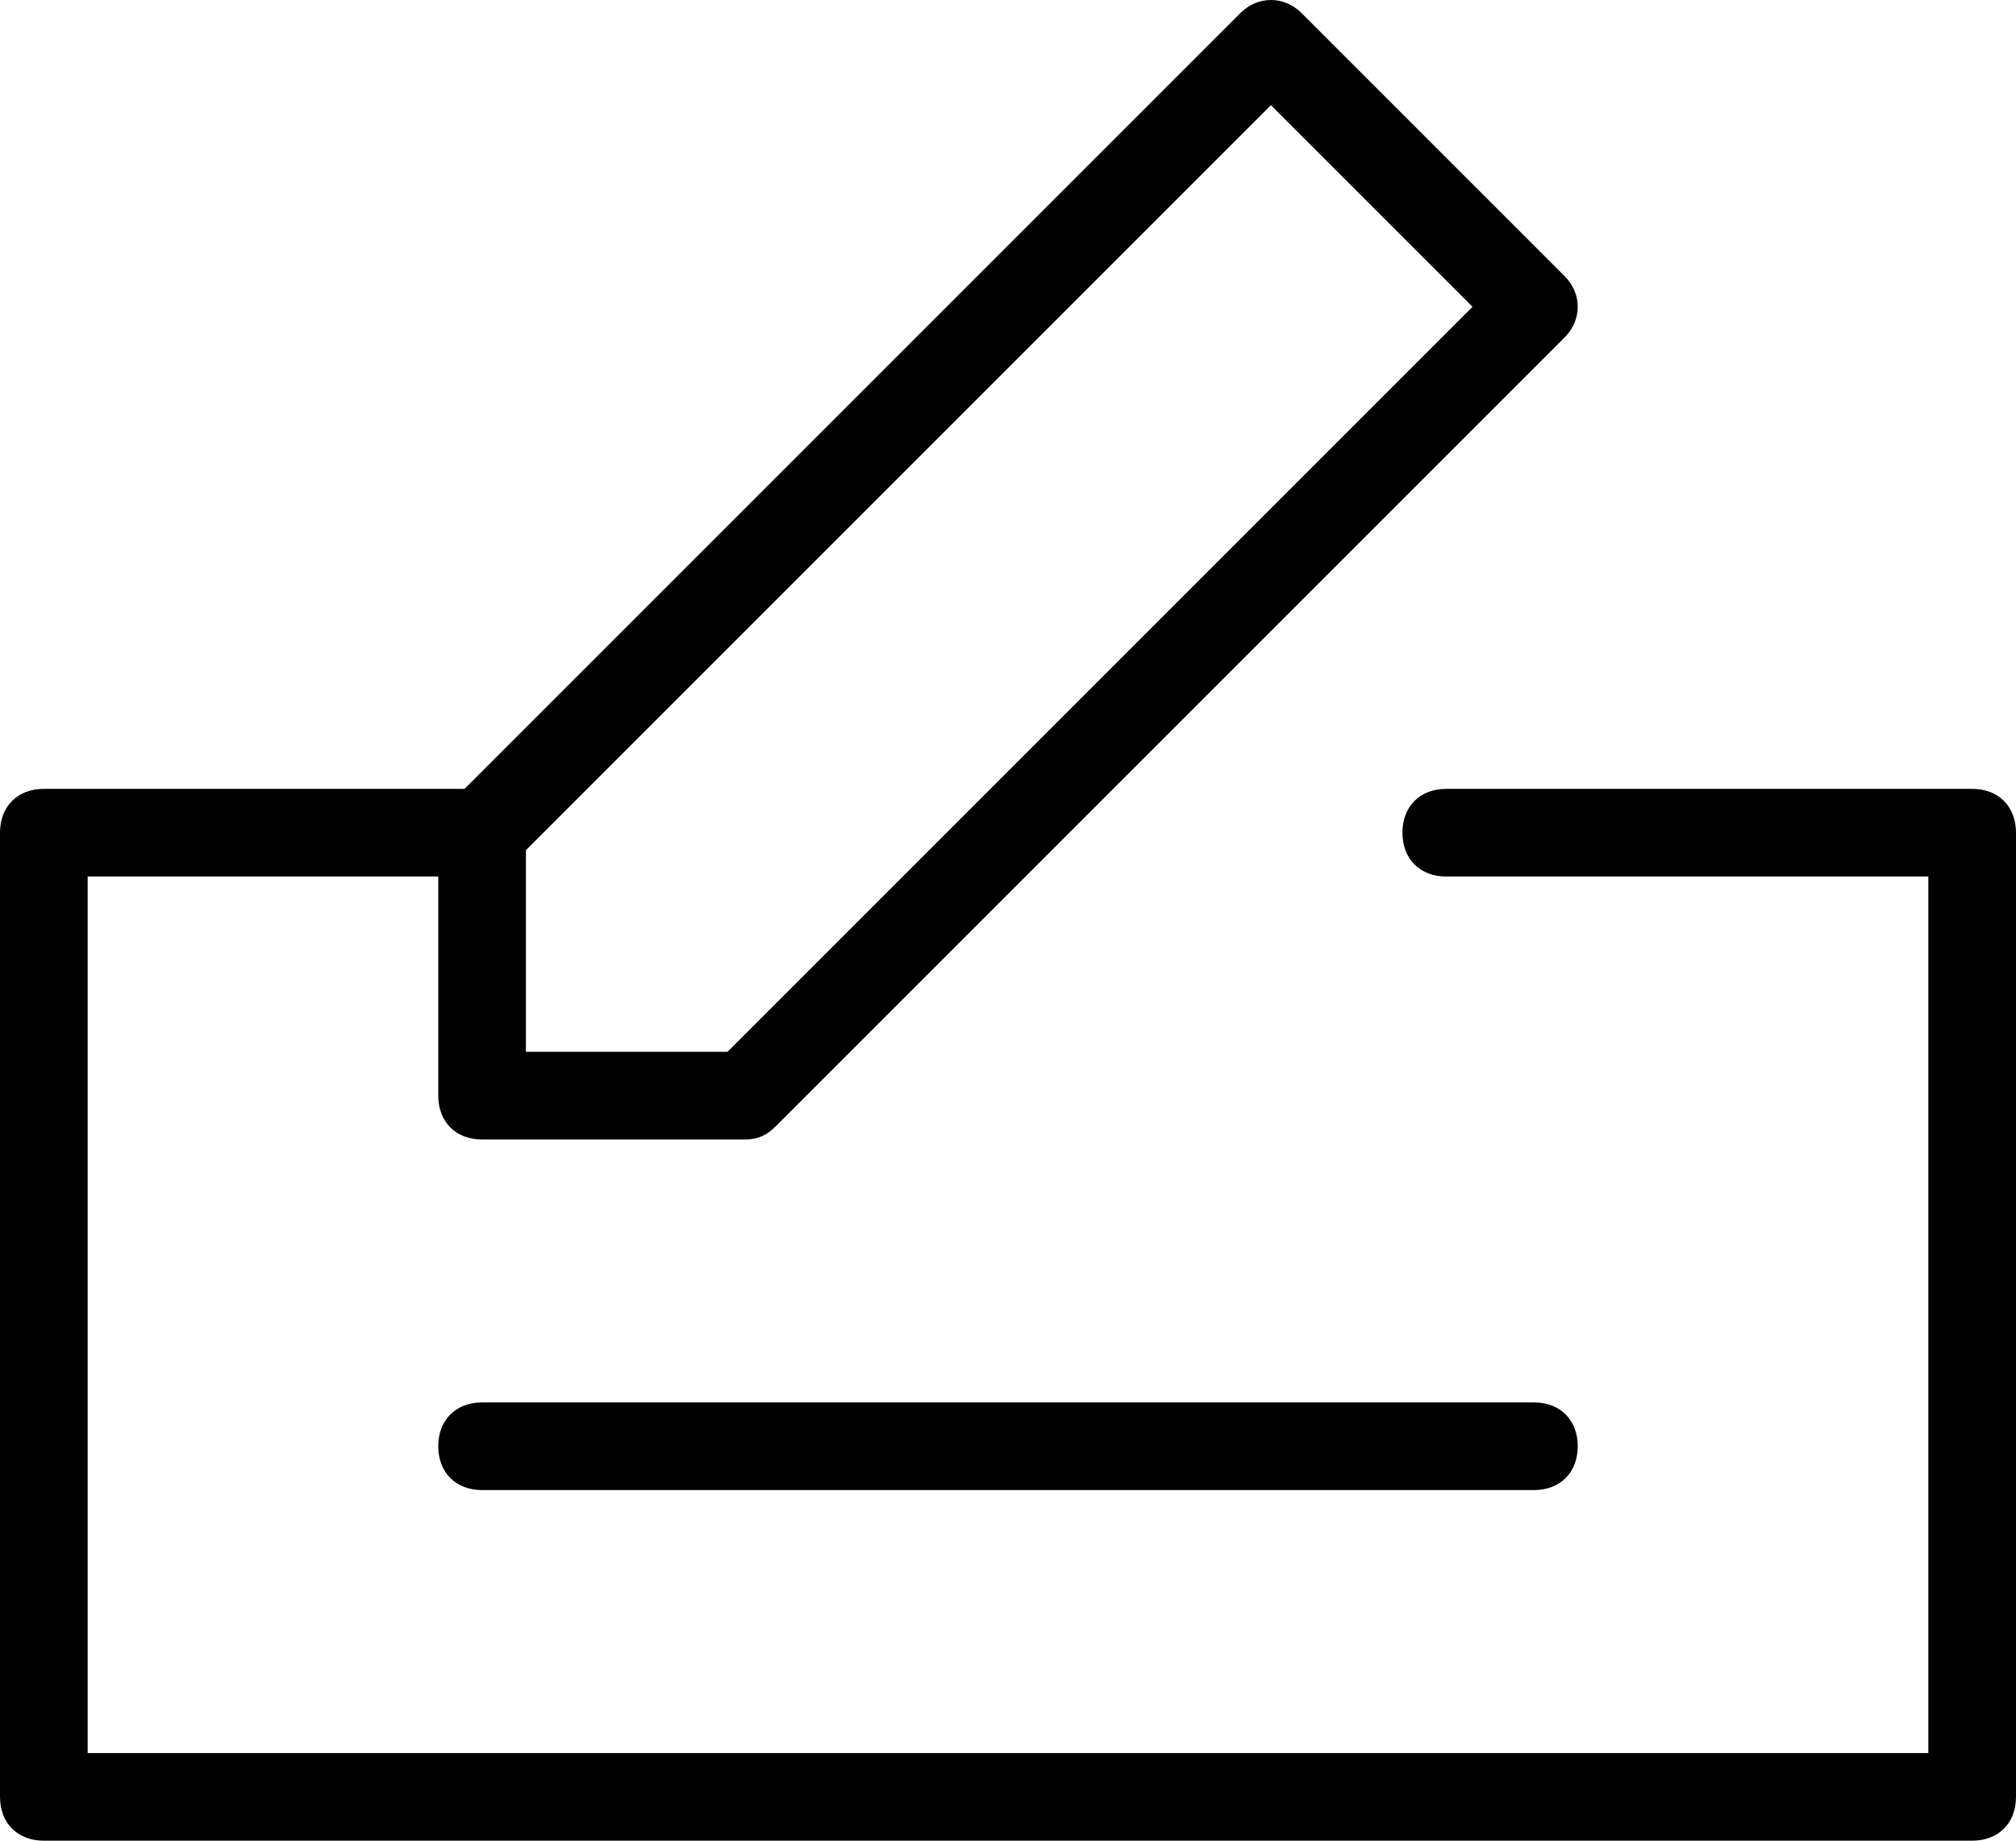 <svg xmlns="http://www.w3.org/2000/svg" xmlns:xlink="http://www.w3.org/1999/xlink" width="23" height="21" viewBox="0 0 23 21">
  <defs>
    <path id="eb-payment-a" d="M31.5,19 C31.8,19 32,19.2 32,19.5 L32,30.5 C32,30.8 31.8,31 31.5,31 L9.5,31 C9.2,31 9,30.8 9,30.5 L9,19.5 C9,19.2 9.2,19 9.5,19 L14.3,19 L23.15,10.15 C23.35,9.95 23.65,9.95 23.85,10.15 L26.85,13.15 C27.05,13.35 27.05,13.65 26.85,13.85 L17.85,22.85 C17.75,22.95 17.65,23 17.5,23 L14.5,23 C14.2,23 14,22.8 14,22.5 L14,20 L10,20 L10,30 L31,30 L31,20 L25.5,20 C25.2,20 25,19.8 25,19.5 C25,19.2 25.2,19 25.5,19 L31.5,19 Z M23.5,11.2 L15,19.7 L15,22 L17.3,22 L25.8,13.5 L23.5,11.2 Z M14,26.5 C14,26.2 14.2,26 14.5,26 L26.5,26 C26.8,26 27,26.2 27,26.5 C27,26.8 26.8,27 26.5,27 L14.5,27 C14.2,27 14,26.8 14,26.5 Z"/>
  </defs>
  <use transform="translate(-9 -10)" xlink:href="#eb-payment-a"/>
</svg>
